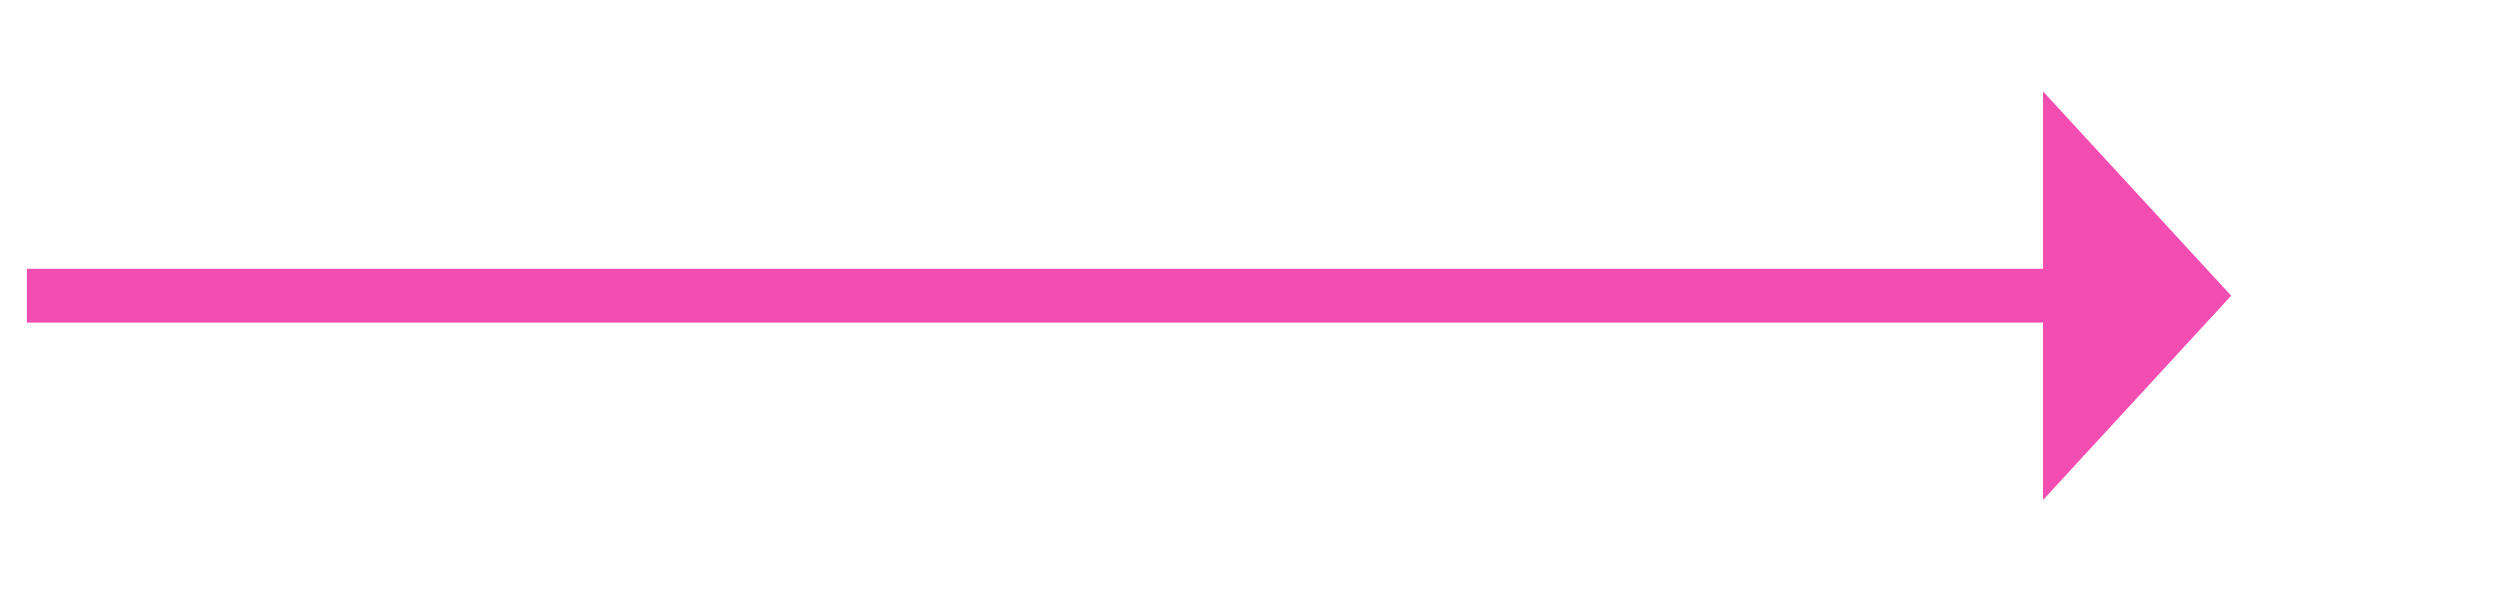 ﻿<?xml version="1.0" encoding="utf-8"?>
<svg version="1.1" xmlns:xlink="http://www.w3.org/1999/xlink" width="93px" height="22px" xmlns="http://www.w3.org/2000/svg">
  <g transform="matrix(1 0 0 1 -398 -2331 )">
    <path d="M 474 2349.6  L 481 2342  L 474 2334.4  L 474 2349.6  Z " fill-rule="nonzero" fill="#f44db2" stroke="none" />
    <path d="M 399 2342  L 475 2342  " stroke-width="2" stroke="#f44db2" fill="none" />
  </g>
</svg>